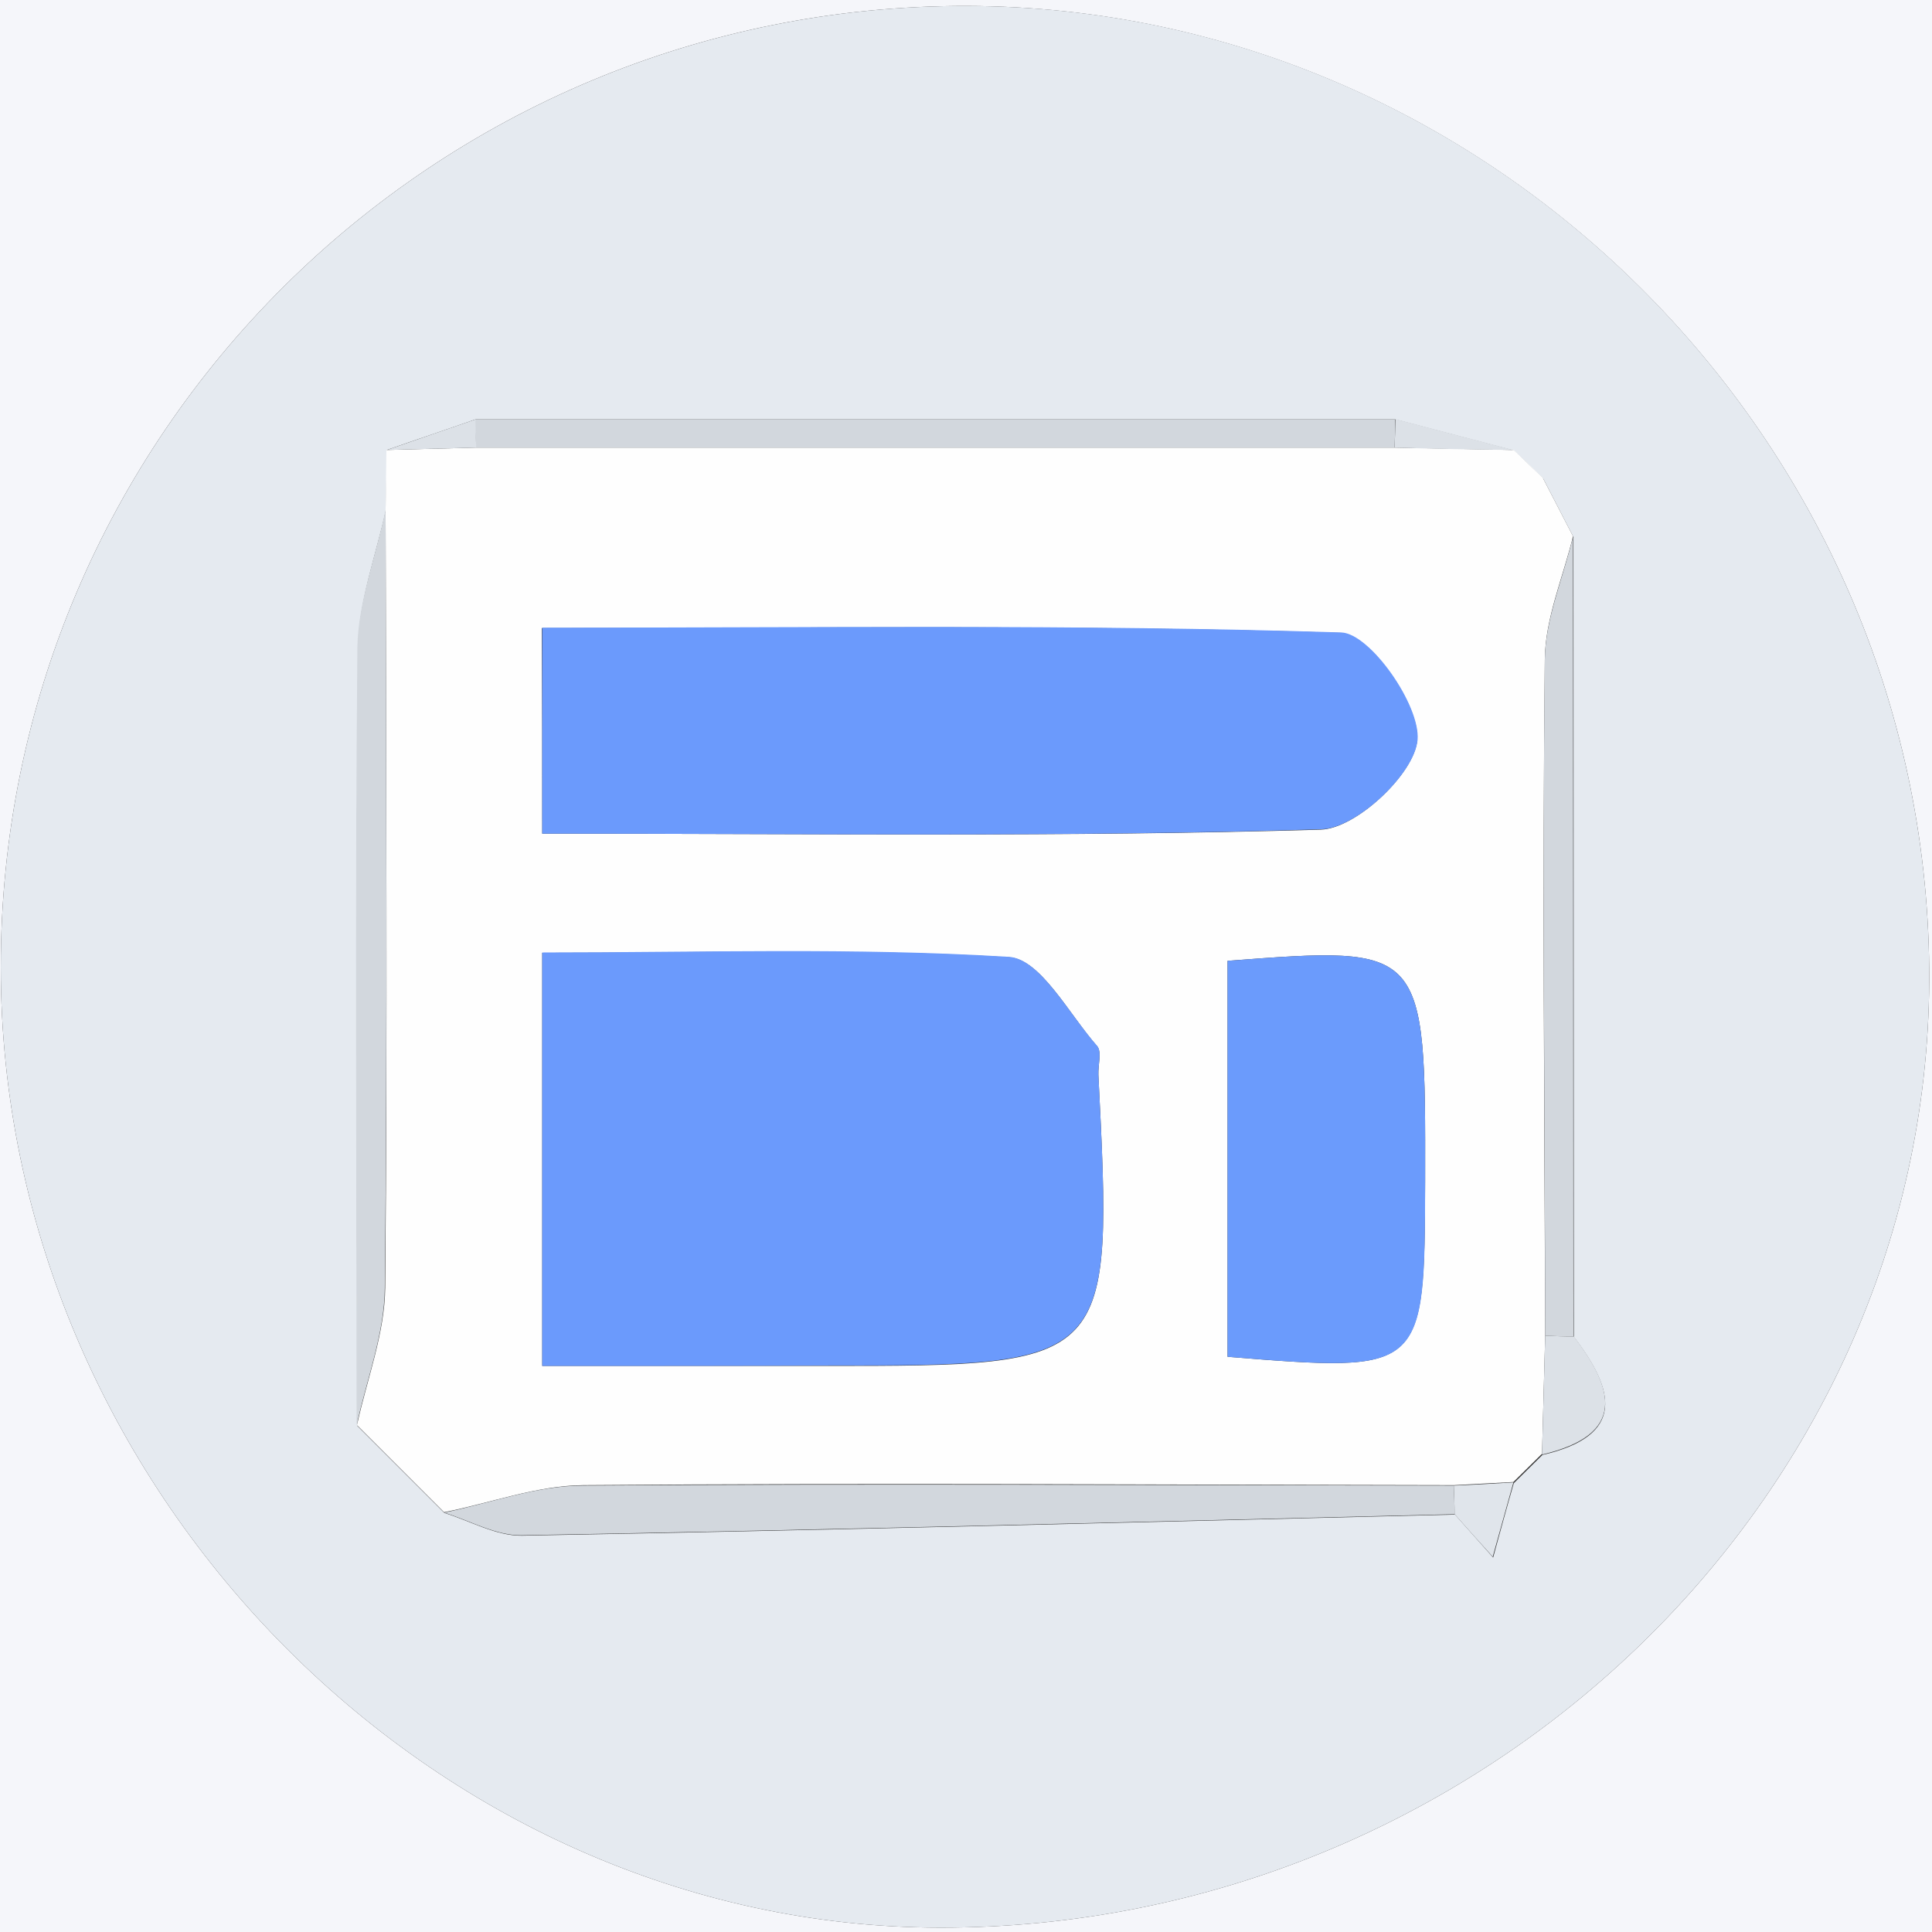 <?xml version="1.0" encoding="utf-8"?>
<!-- Generator: Adobe Illustrator 22.1.0, SVG Export Plug-In . SVG Version: 6.00 Build 0)  -->
<svg version="1.1" id="Layer_1" xmlns="http://www.w3.org/2000/svg" xmlns:xlink="http://www.w3.org/1999/xlink" x="0px" y="0px"
	 viewBox="0 0 486 486" style="enable-background:new 0 0 486 486;" xml:space="preserve">
<rect x="0" y="0" width="486" height="486" fill="#333333" stroke="none"/>
<style type="text/css">
	.st0{fill:#F5F6FA;}
	.st1{fill:#E5EAF0;}
	.st2{fill:#FEFEFE;}
	.st3{fill:#D2D7DD;}
	.st4{fill:#DCE1E7;}
	.st5{fill:#E0E5EB;}
	.st6{fill:#6B9AFC;}
	.st7{fill:#6B9BFC;}
</style>
<g>
	<g>
		<path class="st0" d="M552.5,544.4c-204,0-408,0-612,0c0-198.3,0-396.7,0-595c204,0,408,0,612,0
			C552.5,147.8,552.5,346.1,552.5,544.4z M236.4,484.9c135.6,0.2,248.3-107.6,248.9-238.1c0.6-133.8-109-244.9-242-245.3
			C109,1.2,0.1,109.5,0.2,243.4C0.2,373.8,108.7,484.7,236.4,484.9z"/>
		<path class="st1" d="M236.4,484.9C108.7,484.7,0.2,373.8,0.2,243.4C0.1,109.5,109,1.2,243.3,1.5c133,0.3,242.6,111.5,242,245.3
			C484.7,377.3,372,485.1,236.4,484.9z M380.6,113.1c0,0,0.1,0.2,0.1,0.2c-9.9-2.6-19.8-5.2-29.7-7.8c-77.1,0-154.3,0-231.4,0
			c-7.4,2.6-14.9,5.1-22.3,7.7c-0.1,5-0.1,10-0.2,15c-2.5,11.5-6.9,23.1-7,34.7c-0.7,65.3-0.3,130.5-0.2,195.8
			c7.3,7.3,14.6,14.6,21.9,21.9c6.5,2,13,5.8,19.5,5.7c78.2-1.4,156.5-3.4,234.7-5.3c3.2,3.6,6.4,7.2,9.6,10.8
			c1.7-6.2,3.4-12.5,5.2-18.7c2.4-2.4,4.8-4.7,7.2-7.1c21.2-4.9,18.1-16.4,7.9-29.7c0-67.1-0.1-134.1-0.1-201.2
			c-2.5-4.9-5.1-9.8-7.6-14.7C385.6,117.9,383.1,115.5,380.6,113.1z"/>
		<path class="st2" d="M97,128.2c0.1-5,0.1-10,0.2-15c7.5-0.2,15-0.4,22.5-0.6c77,0,154,0,231.1,0c10,0.2,19.9,0.4,29.9,0.6
			c0,0-0.1-0.2-0.1-0.2c2.5,2.4,5,4.8,7.5,7.2c2.5,4.9,5.1,9.8,7.6,14.7c-2.5,10.3-7,20.6-7.1,31c-0.6,56.7-0.1,113.3,0.1,170
			c-0.3,9.9-0.5,19.9-0.8,29.8c-2.4,2.4-4.8,4.7-7.2,7.1c-5,0.3-10,0.5-15,0.8c-73-0.1-146-0.6-219,0c-11.7,0.1-23.3,4.5-35,6.8
			c-7.3-7.3-14.6-14.6-21.9-21.9c2.5-11.5,7-23.1,7.1-34.6C97.5,258.8,97.1,193.5,97,128.2z M136.4,343.6c26.7,0,48.9,0,71.1,0
			c72.5,0,72.5,0,68.8-73.2c-0.1-2.5,0.9-5.8-0.3-7.2c-7.1-8.1-14.3-22-22.2-22.4c-38.9-2.3-77.9-1.1-117.4-1.1
			C136.4,276.5,136.4,307.9,136.4,343.6z M136.4,209.7c67.7,0,131.9,0.9,195.9-1c8.9-0.3,23.5-14.1,24.2-22.5
			c0.7-8.8-11.9-26.7-19.2-27c-66.4-2.1-132.8-1.2-201-1.2C136.4,176.1,136.4,190.4,136.4,209.7z M308.8,241.7c0,35,0,67.4,0,99.6
			c49.5,4,49.5,4,49.7-44.1C358.6,237.9,358.6,237.9,308.8,241.7z"/>
		<path class="st3" d="M111.7,380.5c11.7-2.4,23.3-6.8,35-6.8c73-0.5,146-0.1,219,0c0.1,2.4,0.2,4.8,0.2,7.2
			c-78.2,1.9-156.5,3.9-234.7,5.3C124.7,386.3,118.2,382.5,111.7,380.5z"/>
		<path class="st3" d="M350.8,112.6c-77,0-154,0-231.1,0c-0.1-2.4-0.2-4.8-0.2-7.1c77.1,0,154.3,0,231.4,0
			C351,107.9,350.9,110.3,350.8,112.6z"/>
		<path class="st3" d="M97,128.2c0.1,65.3,0.5,130.6-0.2,195.8c-0.1,11.6-4.6,23.1-7.1,34.6c0-65.3-0.4-130.5,0.2-195.8
			C90.1,151.3,94.6,139.8,97,128.2z"/>
		<path class="st3" d="M388.7,336c-0.1-56.7-0.7-113.3-0.1-170c0.1-10.3,4.6-20.6,7.1-31c0,67,0.1,134.1,0.1,201.2
			C393.5,336.2,391.1,336.1,388.7,336z"/>
		<path class="st4" d="M350.8,112.6c0.1-2.4,0.2-4.8,0.2-7.2c9.9,2.6,19.8,5.2,29.7,7.8C370.7,113.1,360.8,112.9,350.8,112.6z"/>
		<path class="st4" d="M388.7,336c2.4,0.1,4.8,0.2,7.2,0.2c10.2,13.3,13.3,24.7-8,29.7C388.2,355.9,388.4,346,388.7,336z"/>
		<path class="st4" d="M119.6,105.5c0,2.4,0.1,4.8,0.2,7.1c-7.5,0.2-15,0.4-22.5,0.6C104.7,110.6,112.1,108.1,119.6,105.5z"/>
		<path class="st5" d="M365.9,380.9c0-2.4-0.1-4.8-0.2-7.2c5-0.2,10-0.5,15-0.8c-1.7,6.2-3.5,12.5-5.2,18.7
			C372.3,388.1,369.1,384.5,365.9,380.9z"/>
		<path class="st4" d="M388.1,120.3c-2.5-2.4-5-4.8-7.5-7.2C383.1,115.5,385.6,117.9,388.1,120.3z"/>
		<path class="st6" d="M136.4,343.6c0-35.7,0-67.1,0-104c39.5,0,78.6-1.3,117.4,1.1c7.9,0.5,15.1,14.4,22.2,22.4
			c1.2,1.4,0.2,4.8,0.3,7.2c3.7,73.2,3.7,73.2-68.8,73.2C185.3,343.6,163.2,343.6,136.4,343.6z"/>
		<path class="st6" d="M136.4,209.7c0-19.3,0-33.6,0-51.8c68.2,0,134.7-0.9,201,1.2c7.2,0.2,19.9,18.2,19.2,27
			c-0.7,8.5-15.4,22.3-24.2,22.5C268.2,210.6,204.1,209.7,136.4,209.7z"/>
		<path class="st7" d="M308.8,241.7c49.8-3.8,49.8-3.8,49.7,55.5c-0.1,48.1-0.1,48.1-49.7,44.1C308.8,309.1,308.8,276.7,308.8,241.7
			z"/>
	</g>
</g>
</svg>
